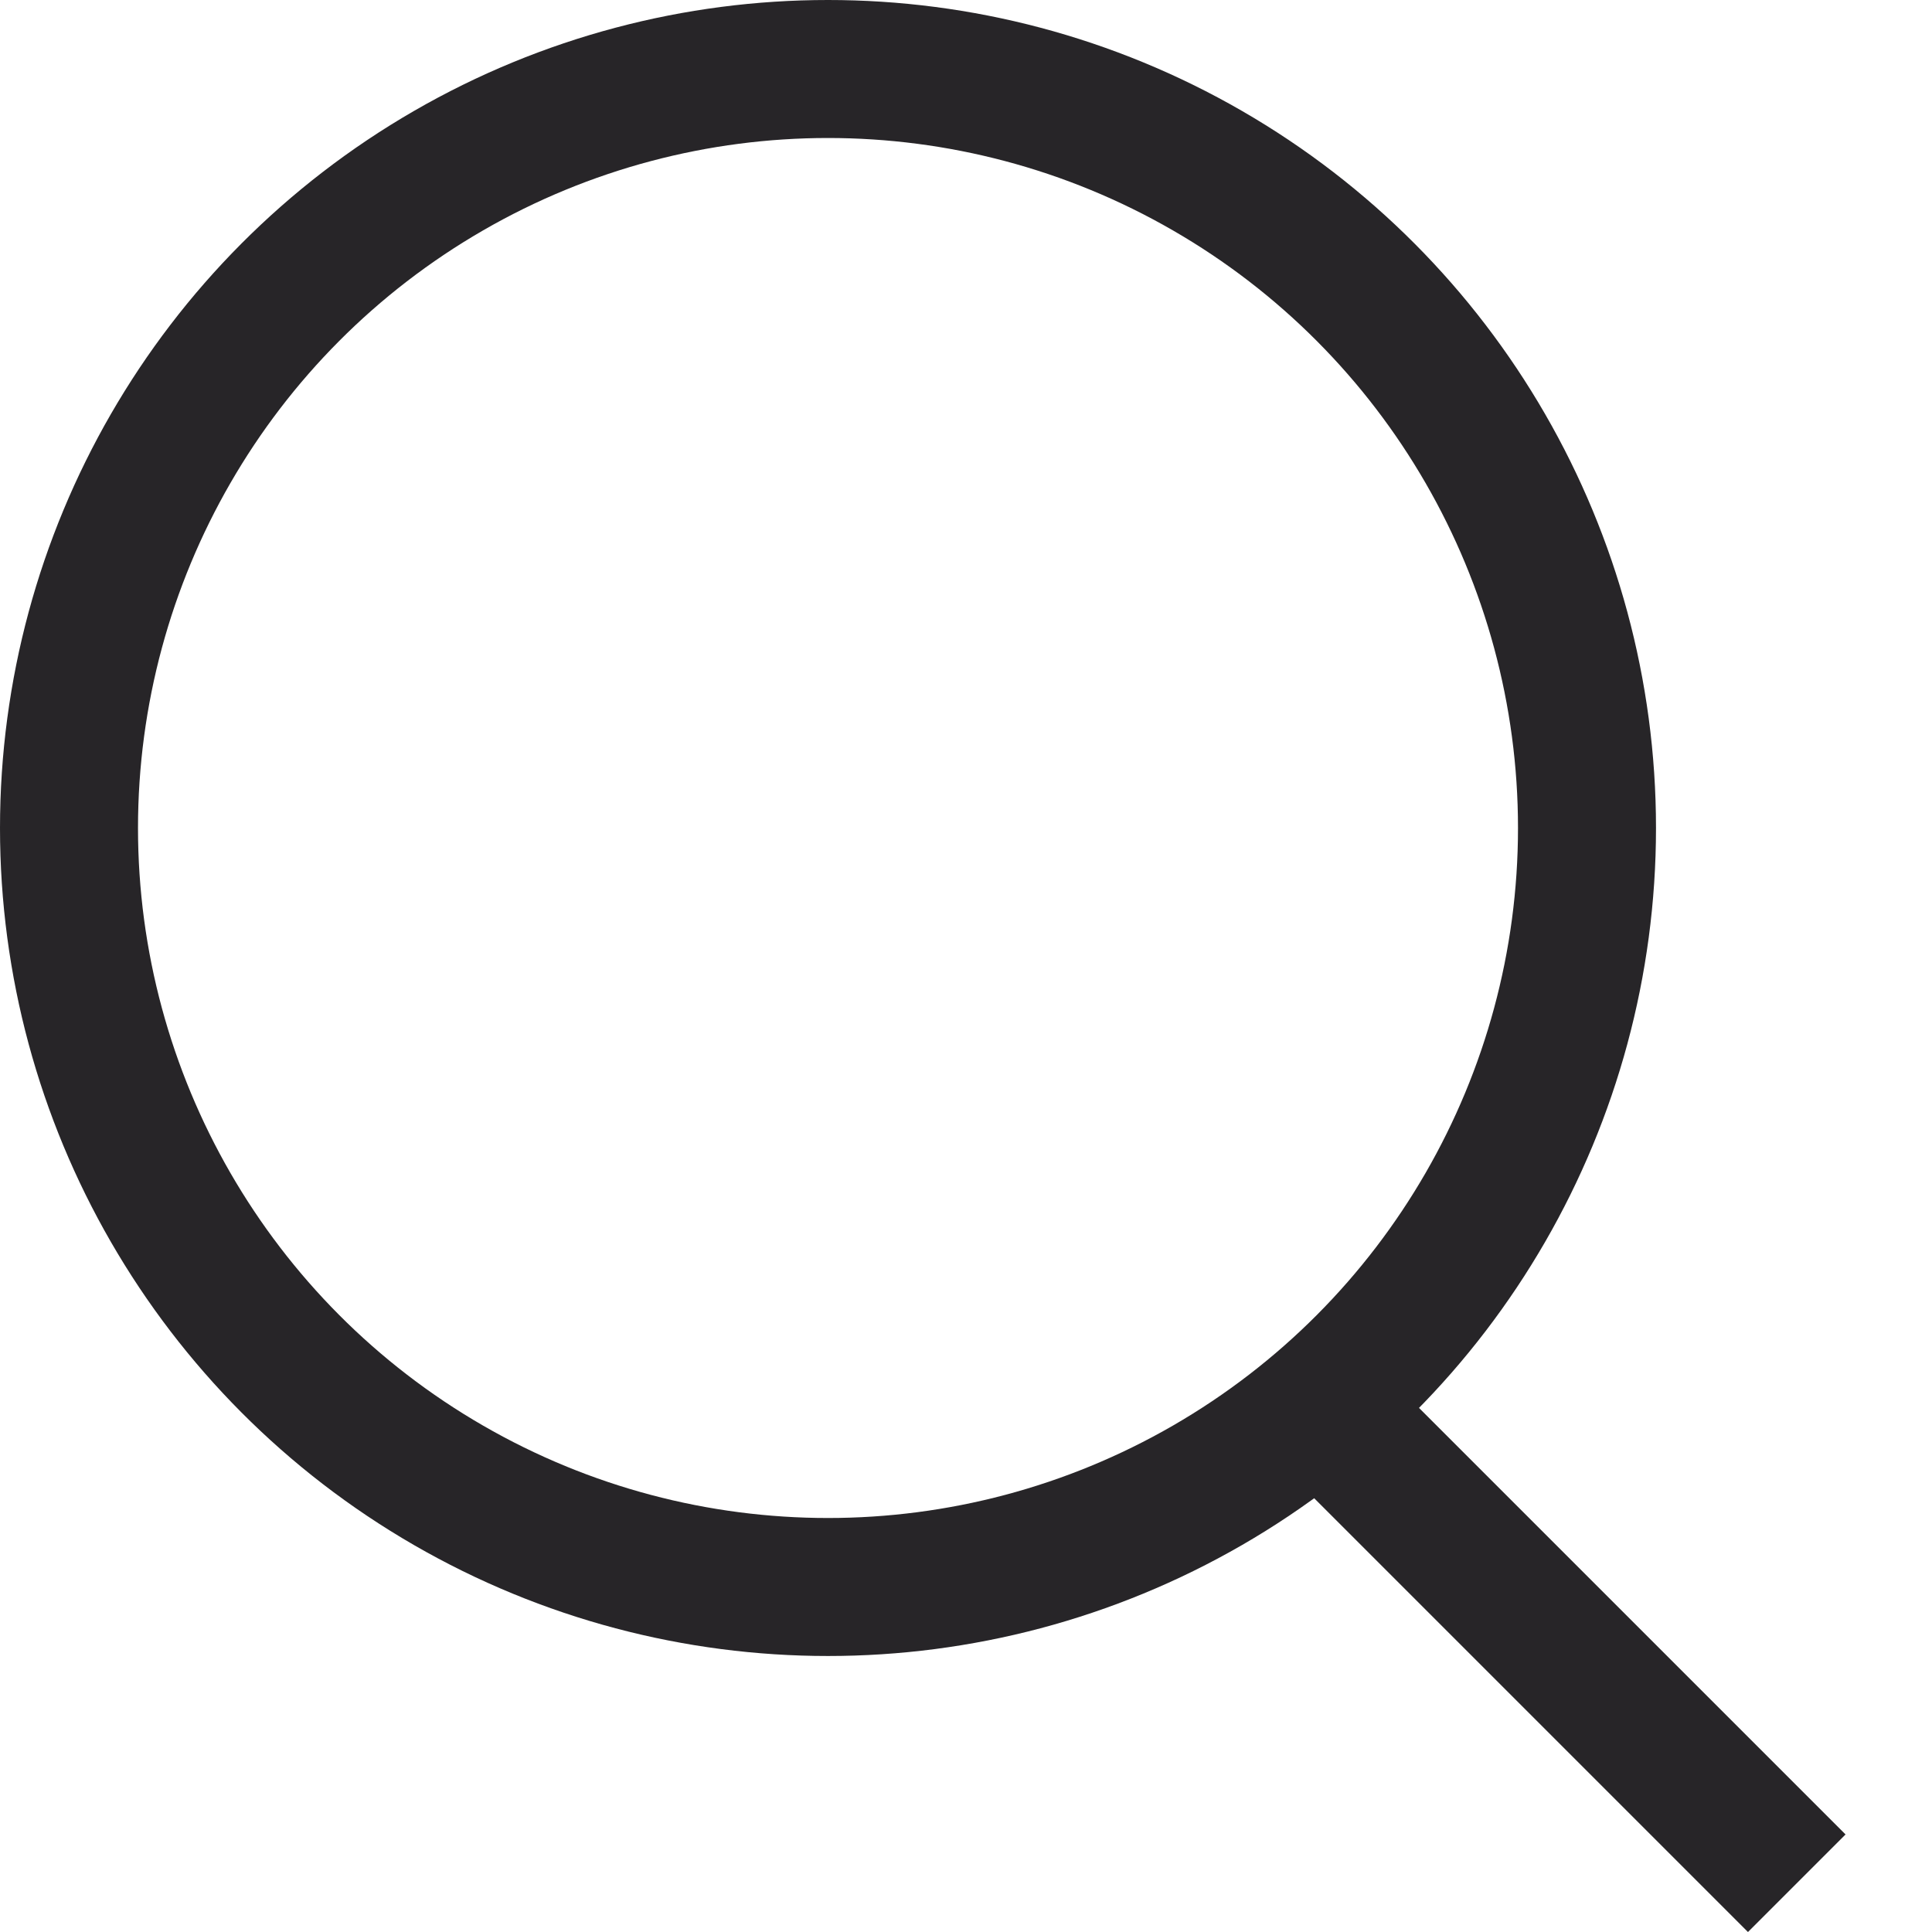 <svg width="100%" height="100%" viewBox="0 0 21 21" fill="none" xmlns="http://www.w3.org/2000/svg">
<circle cx="9" cy="9" r="8.25" stroke="#272528" stroke-width="1.5"/>
<line x1="14.53" y1="15.47" x2="19.53" y2="20.47" stroke="#272528" stroke-width="1.5"/>
</svg>
